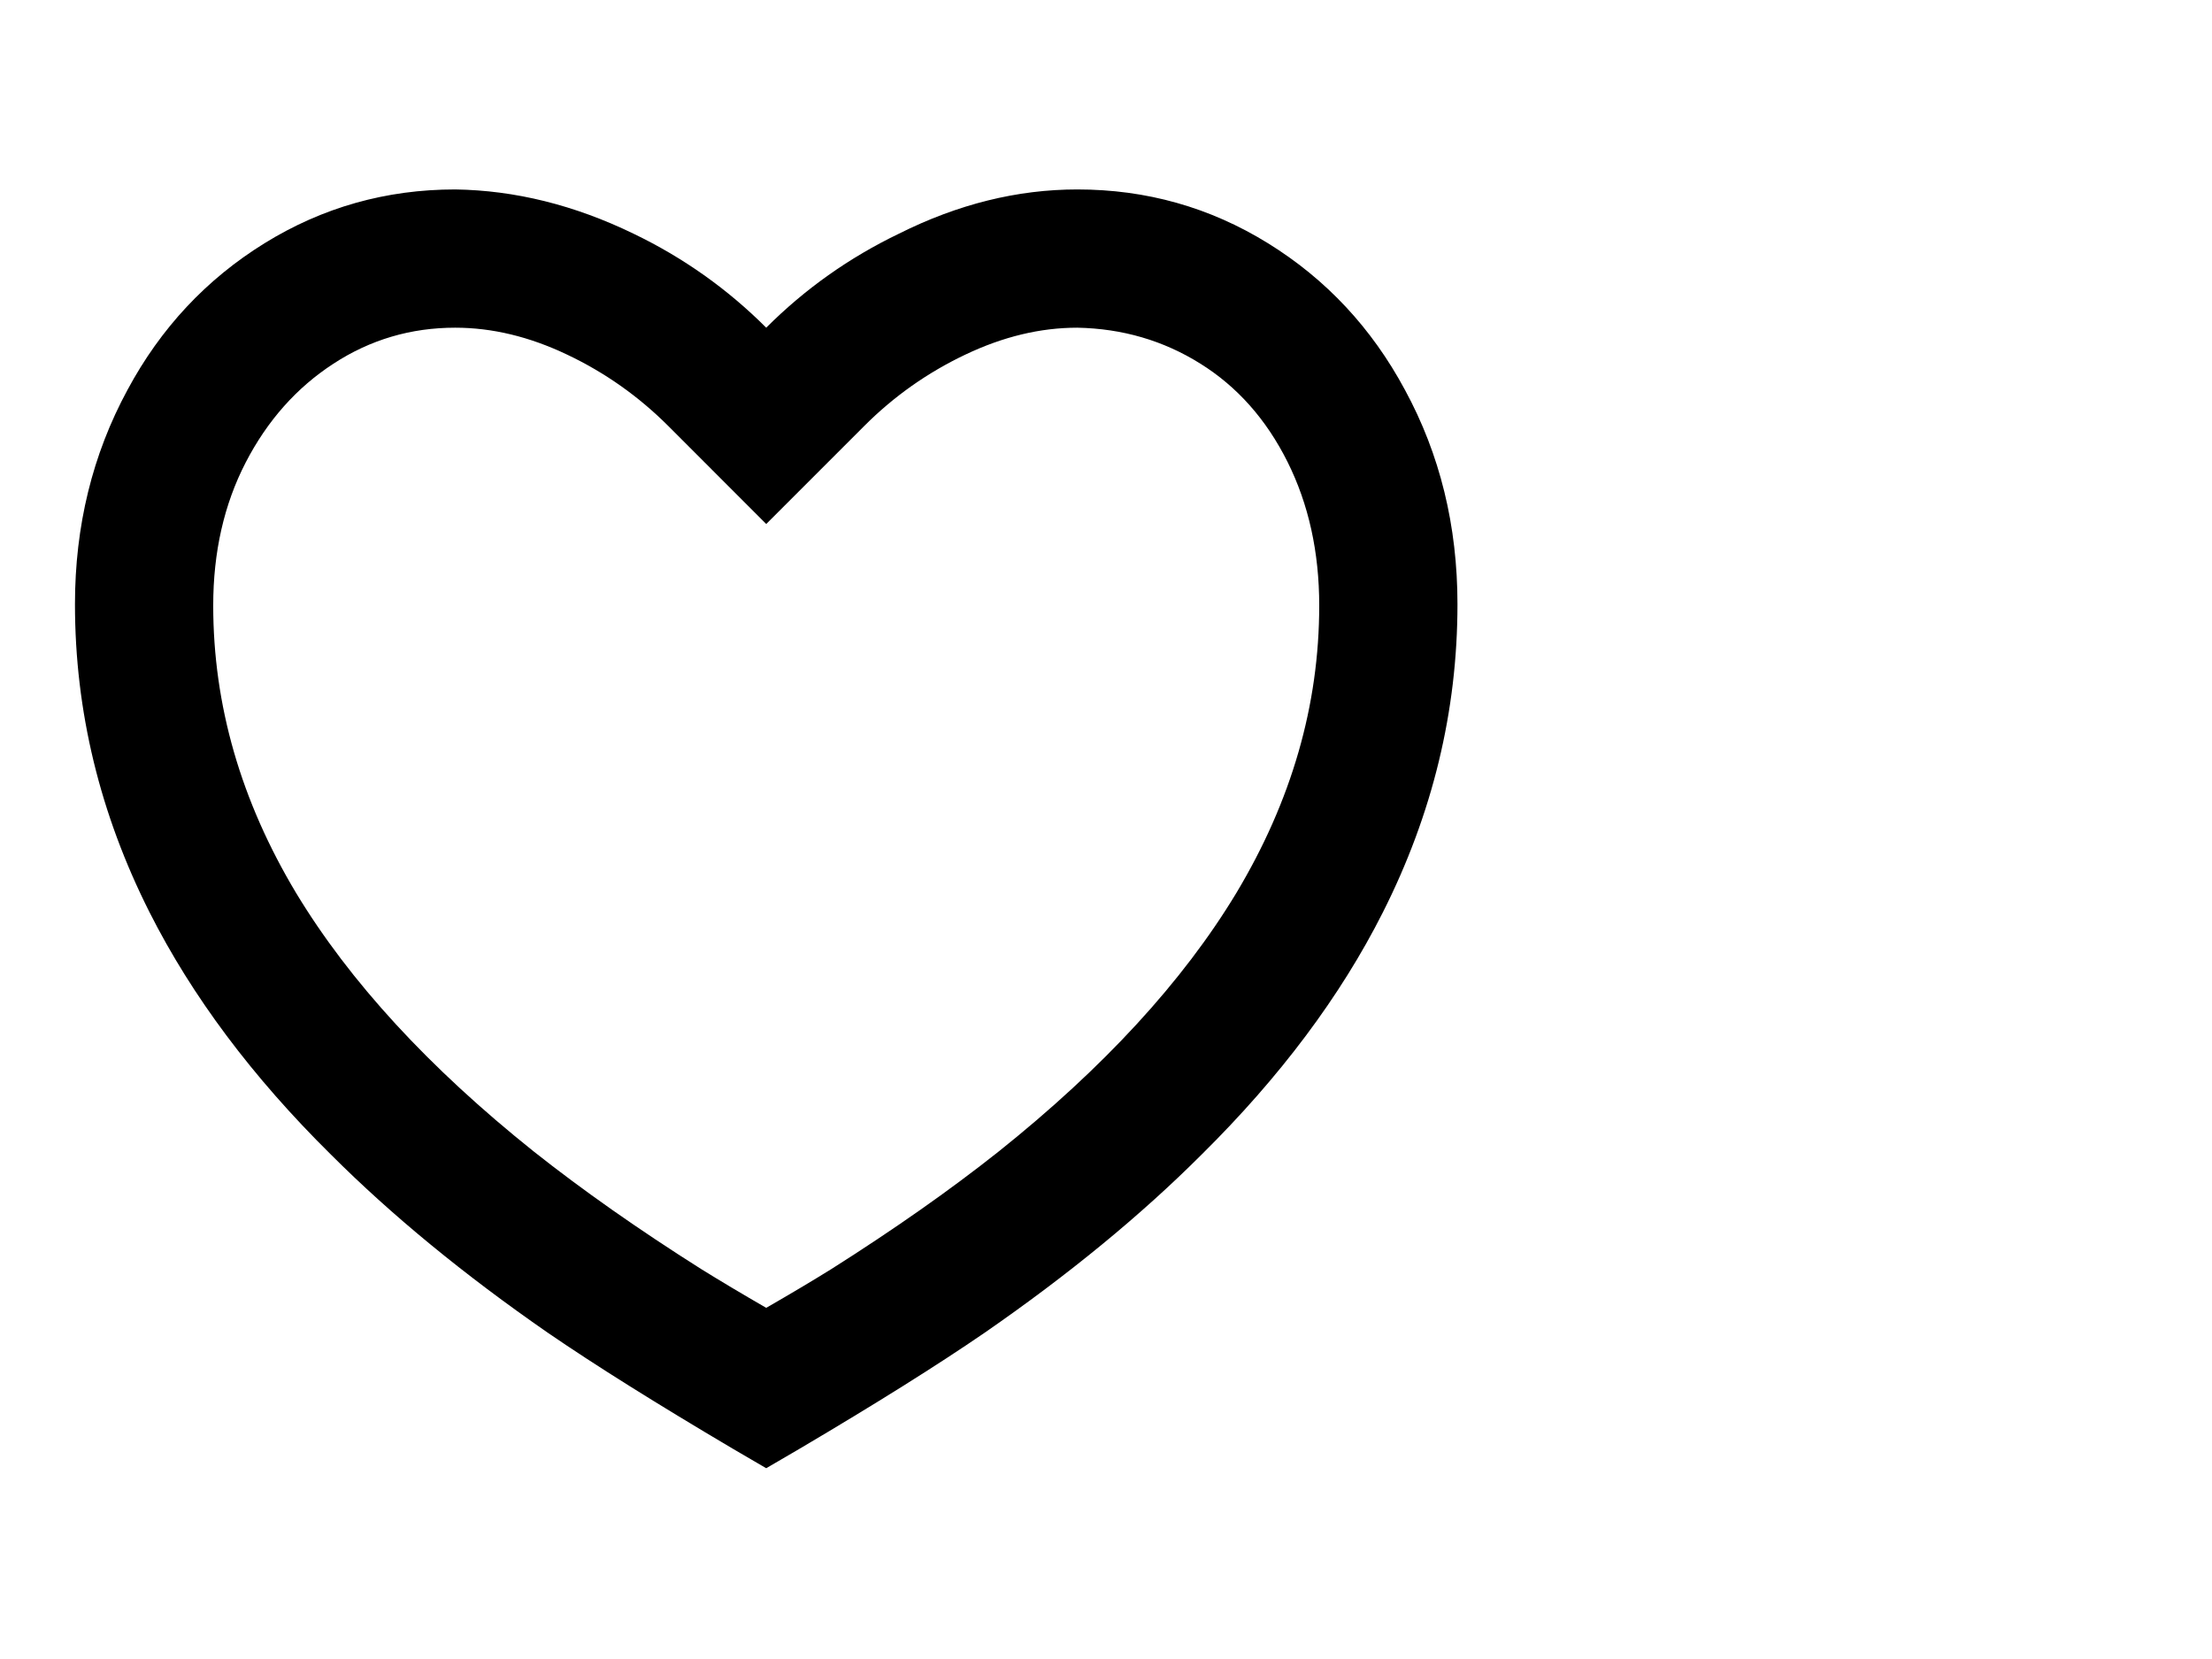 <svg width="28" height="21" viewBox="0 0 28 21" fill="none" xmlns="http://www.w3.org/2000/svg">
<g clip-path="url(#clip0_8341_8569)">
<path d="M13.637 2.398C14.512 2.398 15.317 2.625 16.052 3.08C16.787 3.535 17.364 4.153 17.784 4.935C18.228 5.752 18.449 6.656 18.449 7.648C18.449 9.001 18.134 10.302 17.504 11.55C16.968 12.612 16.203 13.633 15.212 14.613C14.442 15.383 13.526 16.135 12.464 16.87C11.869 17.278 11.088 17.768 10.119 18.34L9.699 18.585L9.279 18.34C8.311 17.768 7.529 17.278 6.934 16.87C5.873 16.135 4.957 15.383 4.187 14.613C3.195 13.633 2.431 12.612 1.894 11.55C1.264 10.302 0.949 9.001 0.949 7.648C0.949 6.656 1.171 5.752 1.614 4.935C2.034 4.153 2.612 3.535 3.347 3.08C4.082 2.625 4.887 2.398 5.762 2.398C6.52 2.409 7.273 2.596 8.019 2.958C8.649 3.261 9.209 3.658 9.699 4.148C10.189 3.658 10.749 3.261 11.379 2.958C12.126 2.584 12.878 2.398 13.637 2.398ZM10.522 16.065C11.315 15.563 12.021 15.068 12.639 14.578C13.969 13.516 14.973 12.425 15.649 11.305C16.349 10.138 16.699 8.925 16.699 7.665C16.699 6.988 16.565 6.382 16.297 5.845C16.028 5.308 15.661 4.894 15.194 4.603C14.728 4.311 14.208 4.159 13.637 4.148C13.17 4.148 12.698 4.261 12.219 4.489C11.741 4.716 11.315 5.017 10.942 5.39L9.699 6.633L8.457 5.39C8.083 5.017 7.658 4.716 7.179 4.489C6.701 4.261 6.228 4.148 5.762 4.148C5.202 4.148 4.688 4.299 4.222 4.603C3.755 4.906 3.385 5.323 3.11 5.854C2.836 6.385 2.699 6.988 2.699 7.665C2.699 8.925 3.049 10.138 3.749 11.305C4.426 12.425 5.429 13.516 6.759 14.578C7.378 15.068 8.083 15.563 8.877 16.065C9.122 16.217 9.396 16.38 9.699 16.555C10.003 16.38 10.277 16.217 10.522 16.065Z" fill="black"/>
</g>
<defs>
<clipPath id="clip0_8341_8569">
<rect width="21.48" height="21" fill="white" transform="matrix(1 0 0 -1 0.949 21)"/>
</clipPath>
</defs>
</svg>
